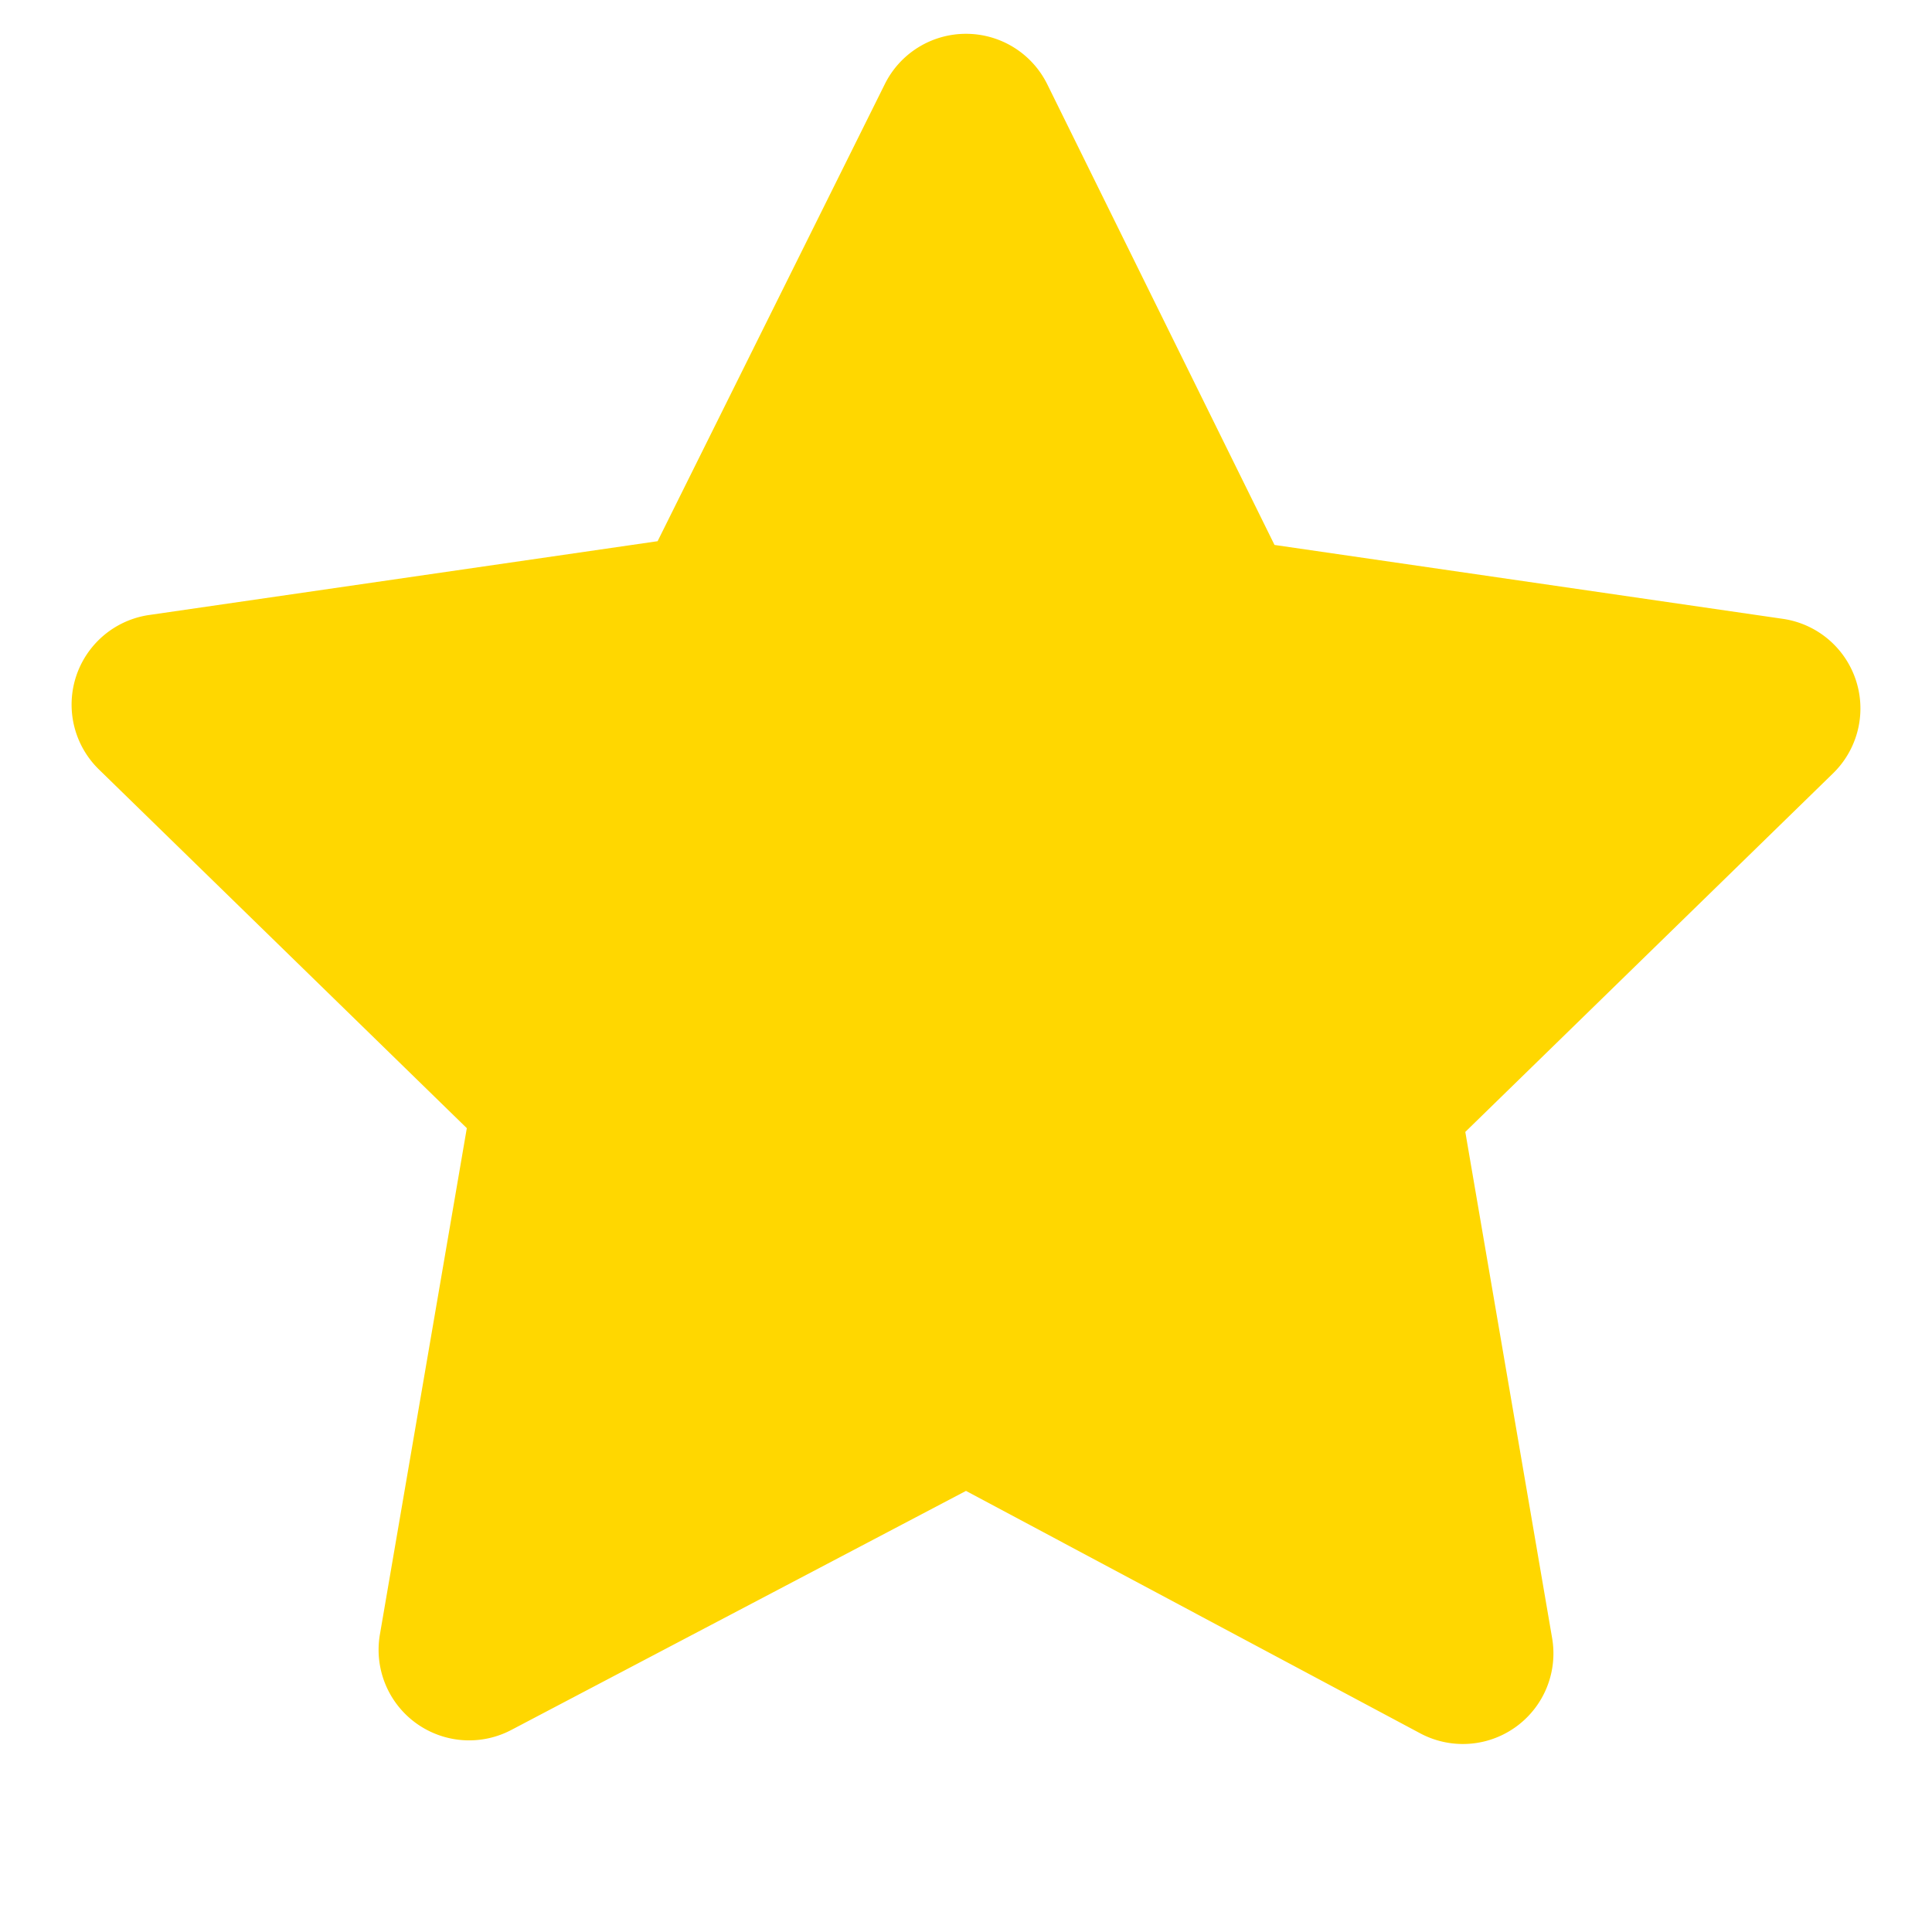 <svg
xmlns="http://www.w3.org/2000/svg"
width="20"
height="20"
fill="gold"
class="bi bi-star-fill"
viewBox="0 0 16 16"
>
  <path
 d="M8 .28a.75.75 0 0 1 .673.418l1.882 3.815 4.21.612a.75.75 0 0 1 .416 1.279l-3.046 2.97.719 4.192a.75.75 0 0 1-1.088.791L8 12.347l-3.766 1.98a.75.75 0 0 1-1.088-.79l.72-4.194-3.046-2.97a.75.75 0 0 1 .416-1.28l4.21-.611L7.327.698A.75.75 0 0 1 8 .28z"
  />
</svg>
